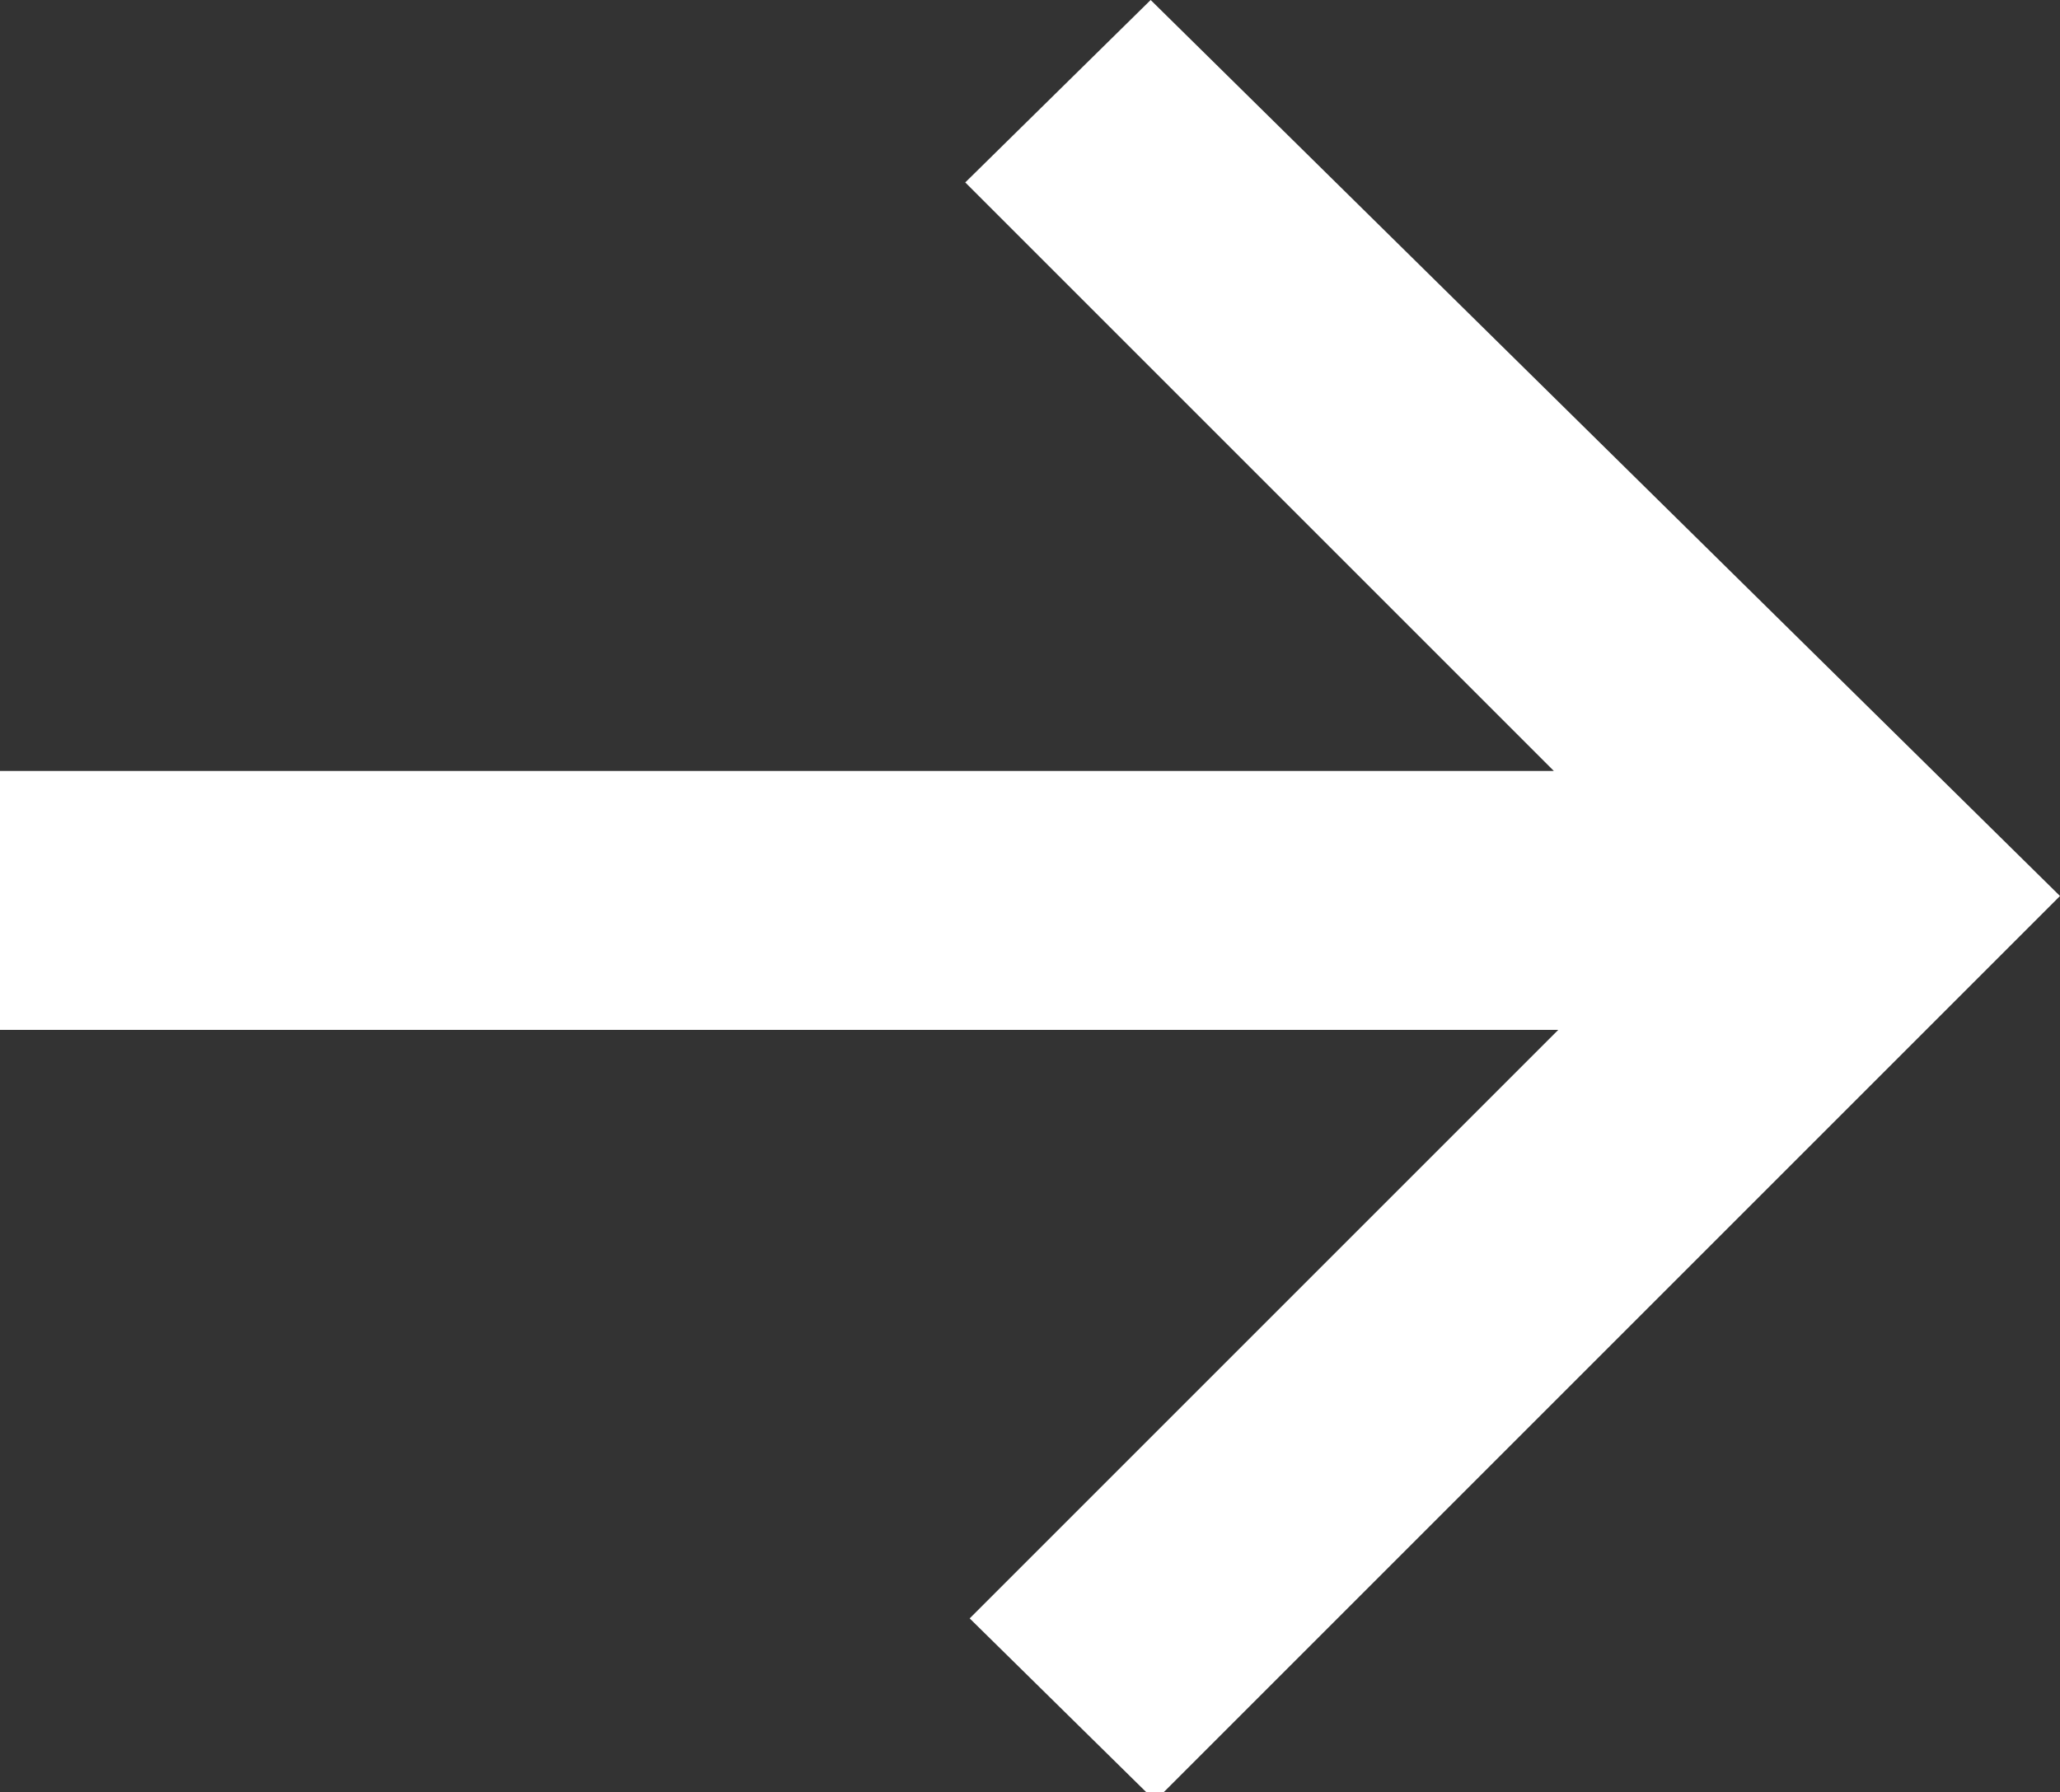 <svg xmlns="http://www.w3.org/2000/svg" viewBox="0 0 14 12.18"><rect x="0" y="0" width="14" height="12.18" fill="#333333" stroke="none"/><defs><style>.cls-1{fill:#fff;}</style></defs><g id="Layer_2" data-name="Layer 2"><g id="Layer_1-2" data-name="Layer 1"><path class="cls-1" d="M7.82,0,6.56,1.24l4,4H0V7H10.59l-4,4,1.26,1.24L14,6.09Z"/></g></g></svg>